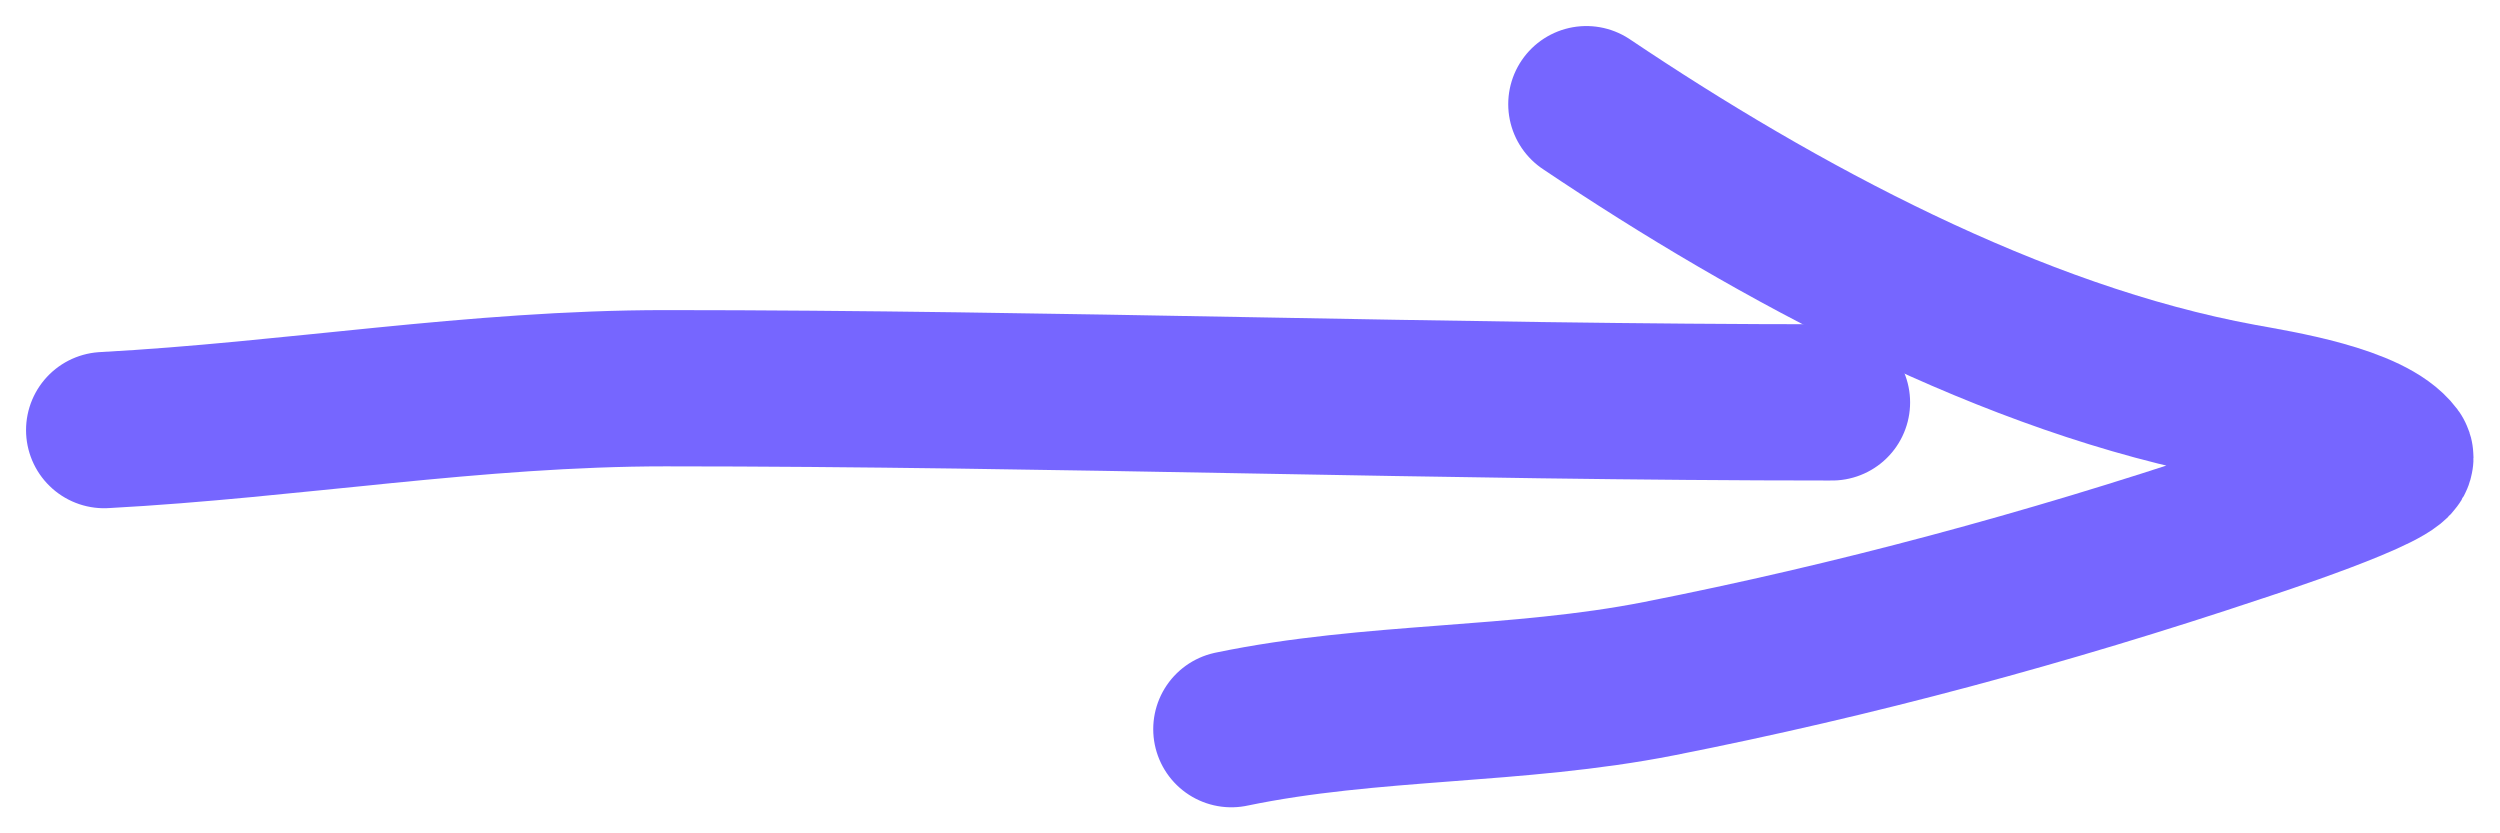 <svg width="24" height="8" viewBox="0 0 24 8" fill="none" xmlns="http://www.w3.org/2000/svg">
<path d="M1 4.129C2.806 4.032 4.556 3.727 6.388 3.727C10.119 3.727 13.873 3.863 17.587 3.863" stroke="#7666FF" stroke-width="1.5" stroke-linecap="round"/>
<path d="M15.229 1C17.064 2.233 19.324 3.454 21.513 3.856C21.86 3.92 22.75 4.057 22.991 4.379C23.091 4.513 21.541 5.014 21.469 5.038C19.642 5.649 17.812 6.143 15.928 6.515C14.559 6.785 13.166 6.72 11.821 7" stroke="#7666FF" stroke-width="1.5" stroke-linecap="round"/>
</svg>
